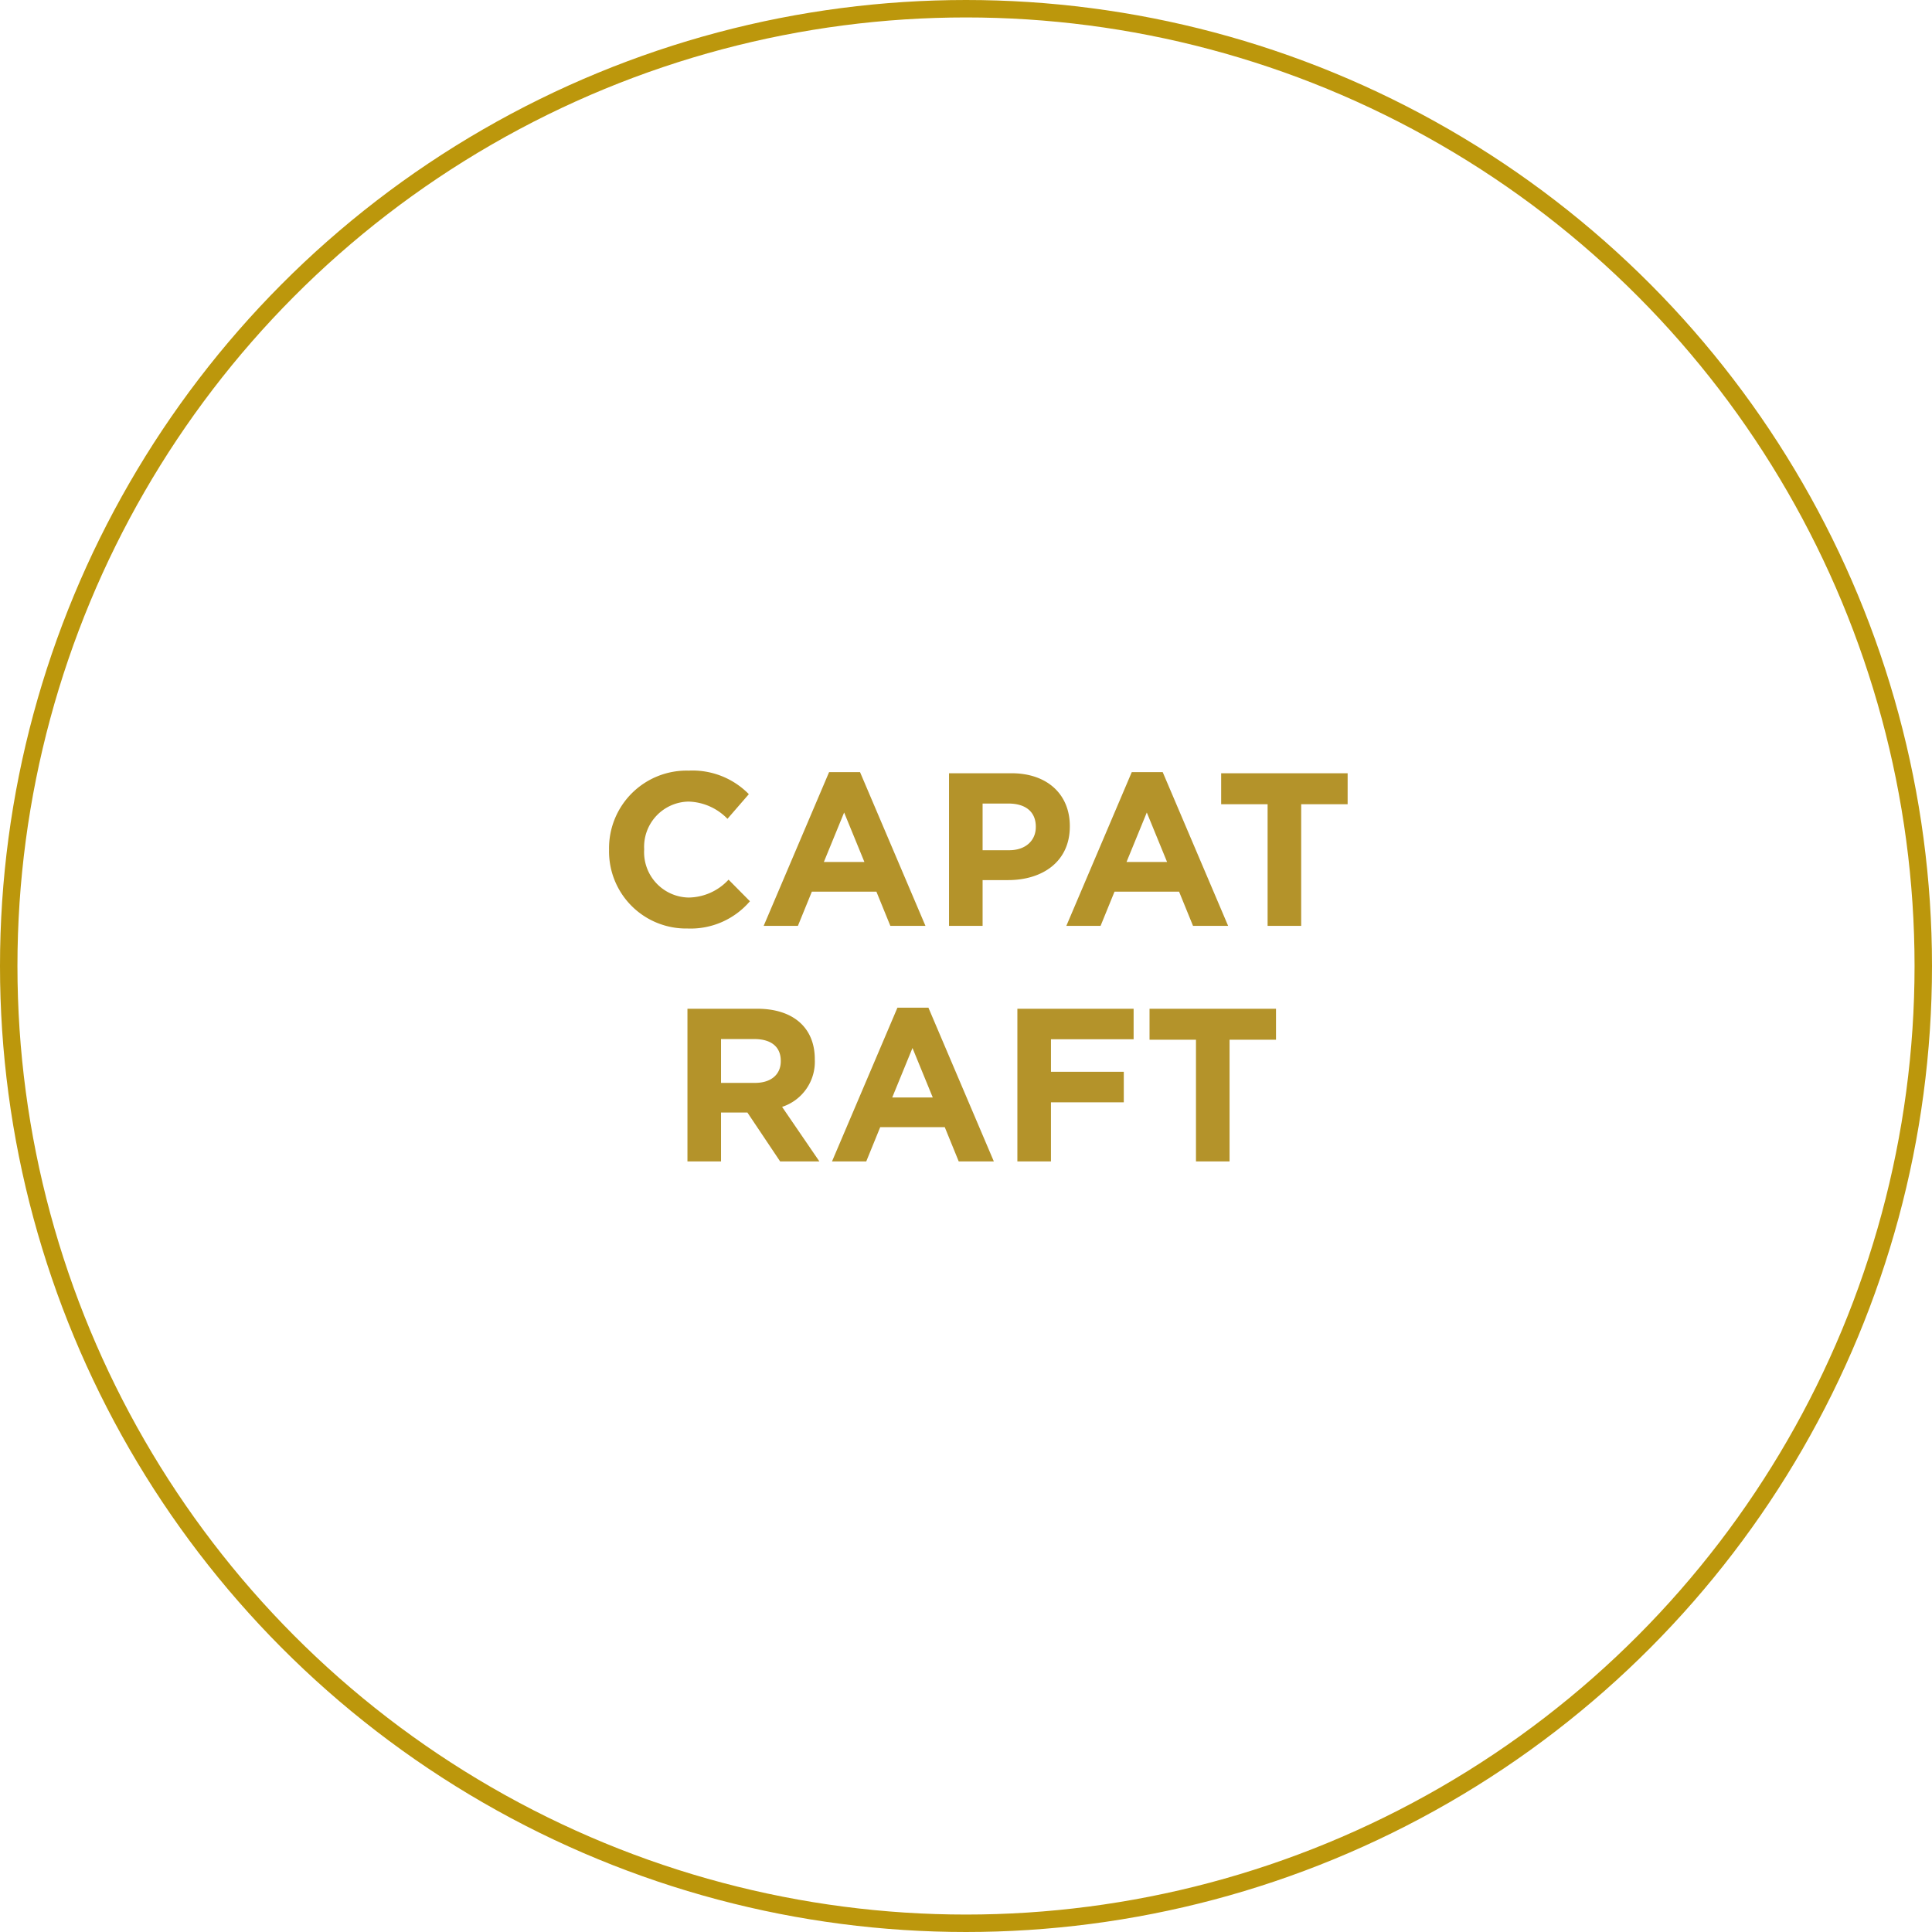 <svg xmlns="http://www.w3.org/2000/svg" width="221.496" height="221.496" viewBox="0 0 221.496 221.496"><g transform="translate(-319.704 59.938)"><g transform="translate(319.704 -59.938)" fill="none" stroke="#bc970c" stroke-width="2"><circle cx="110.748" cy="110.748" r="110.748" stroke="none"/><circle cx="110.748" cy="110.748" r="109.748" fill="none"/></g><path d="M-25.95-2.825-28.4-5.3A6.317,6.317,0,0,1-33-3.25a5.2,5.2,0,0,1-5.075-5.5V-8.8A5.185,5.185,0,0,1-33-14.25a6.458,6.458,0,0,1,4.475,1.975l2.45-2.825a9.029,9.029,0,0,0-6.9-2.7A8.894,8.894,0,0,0-42.1-8.75v.05a8.833,8.833,0,0,0,8.975,9A8.945,8.945,0,0,0-25.95-2.825ZM-5.825,0l-7.5-17.625h-3.55L-24.375,0h3.925l1.6-3.925h7.4L-9.85,0Zm-7-7.325h-4.65L-15.15-13ZM10.725-11.4v-.05c0-3.575-2.525-6.05-6.7-6.05h-7.15V0H.725V-5.25H3.65C7.575-5.25,10.725-7.35,10.725-11.4Zm-3.9.075c0,1.5-1.125,2.65-3.05,2.65H.725v-5.35H3.7c1.925,0,3.125.925,3.125,2.65ZM28.875,0l-7.5-17.625h-3.55L10.325,0H14.25l1.6-3.925h7.4L24.85,0Zm-7-7.325h-4.65L19.55-13Zm20.7-6.625V-17.5h-14.5v3.55H33.4V0h3.85V-13.95ZM-17.988,27l-4.275-6.25a5.435,5.435,0,0,0,3.75-5.425v-.05c0-3.6-2.475-5.775-6.6-5.775h-8V27h3.85V21.4h3.025l3.75,5.6Zm-4.425-11.475C-22.413,17-23.488,18-25.363,18h-3.9V12.975h3.825c1.875,0,3.025.85,3.025,2.5ZM2.013,27l-7.5-17.625h-3.55L-16.538,27h3.925l1.6-3.925h7.4L-2.013,27Zm-7-7.325h-4.65L-7.313,14ZM18.038,13V9.5H4.712V27h3.85V20.225h8.35v-3.5H8.563V13Zm16.325.05V9.5h-14.5v3.55h5.325V27h3.85V13.05Z" transform="translate(431.63 46.211)" fill="#b4932a"/></g></svg>